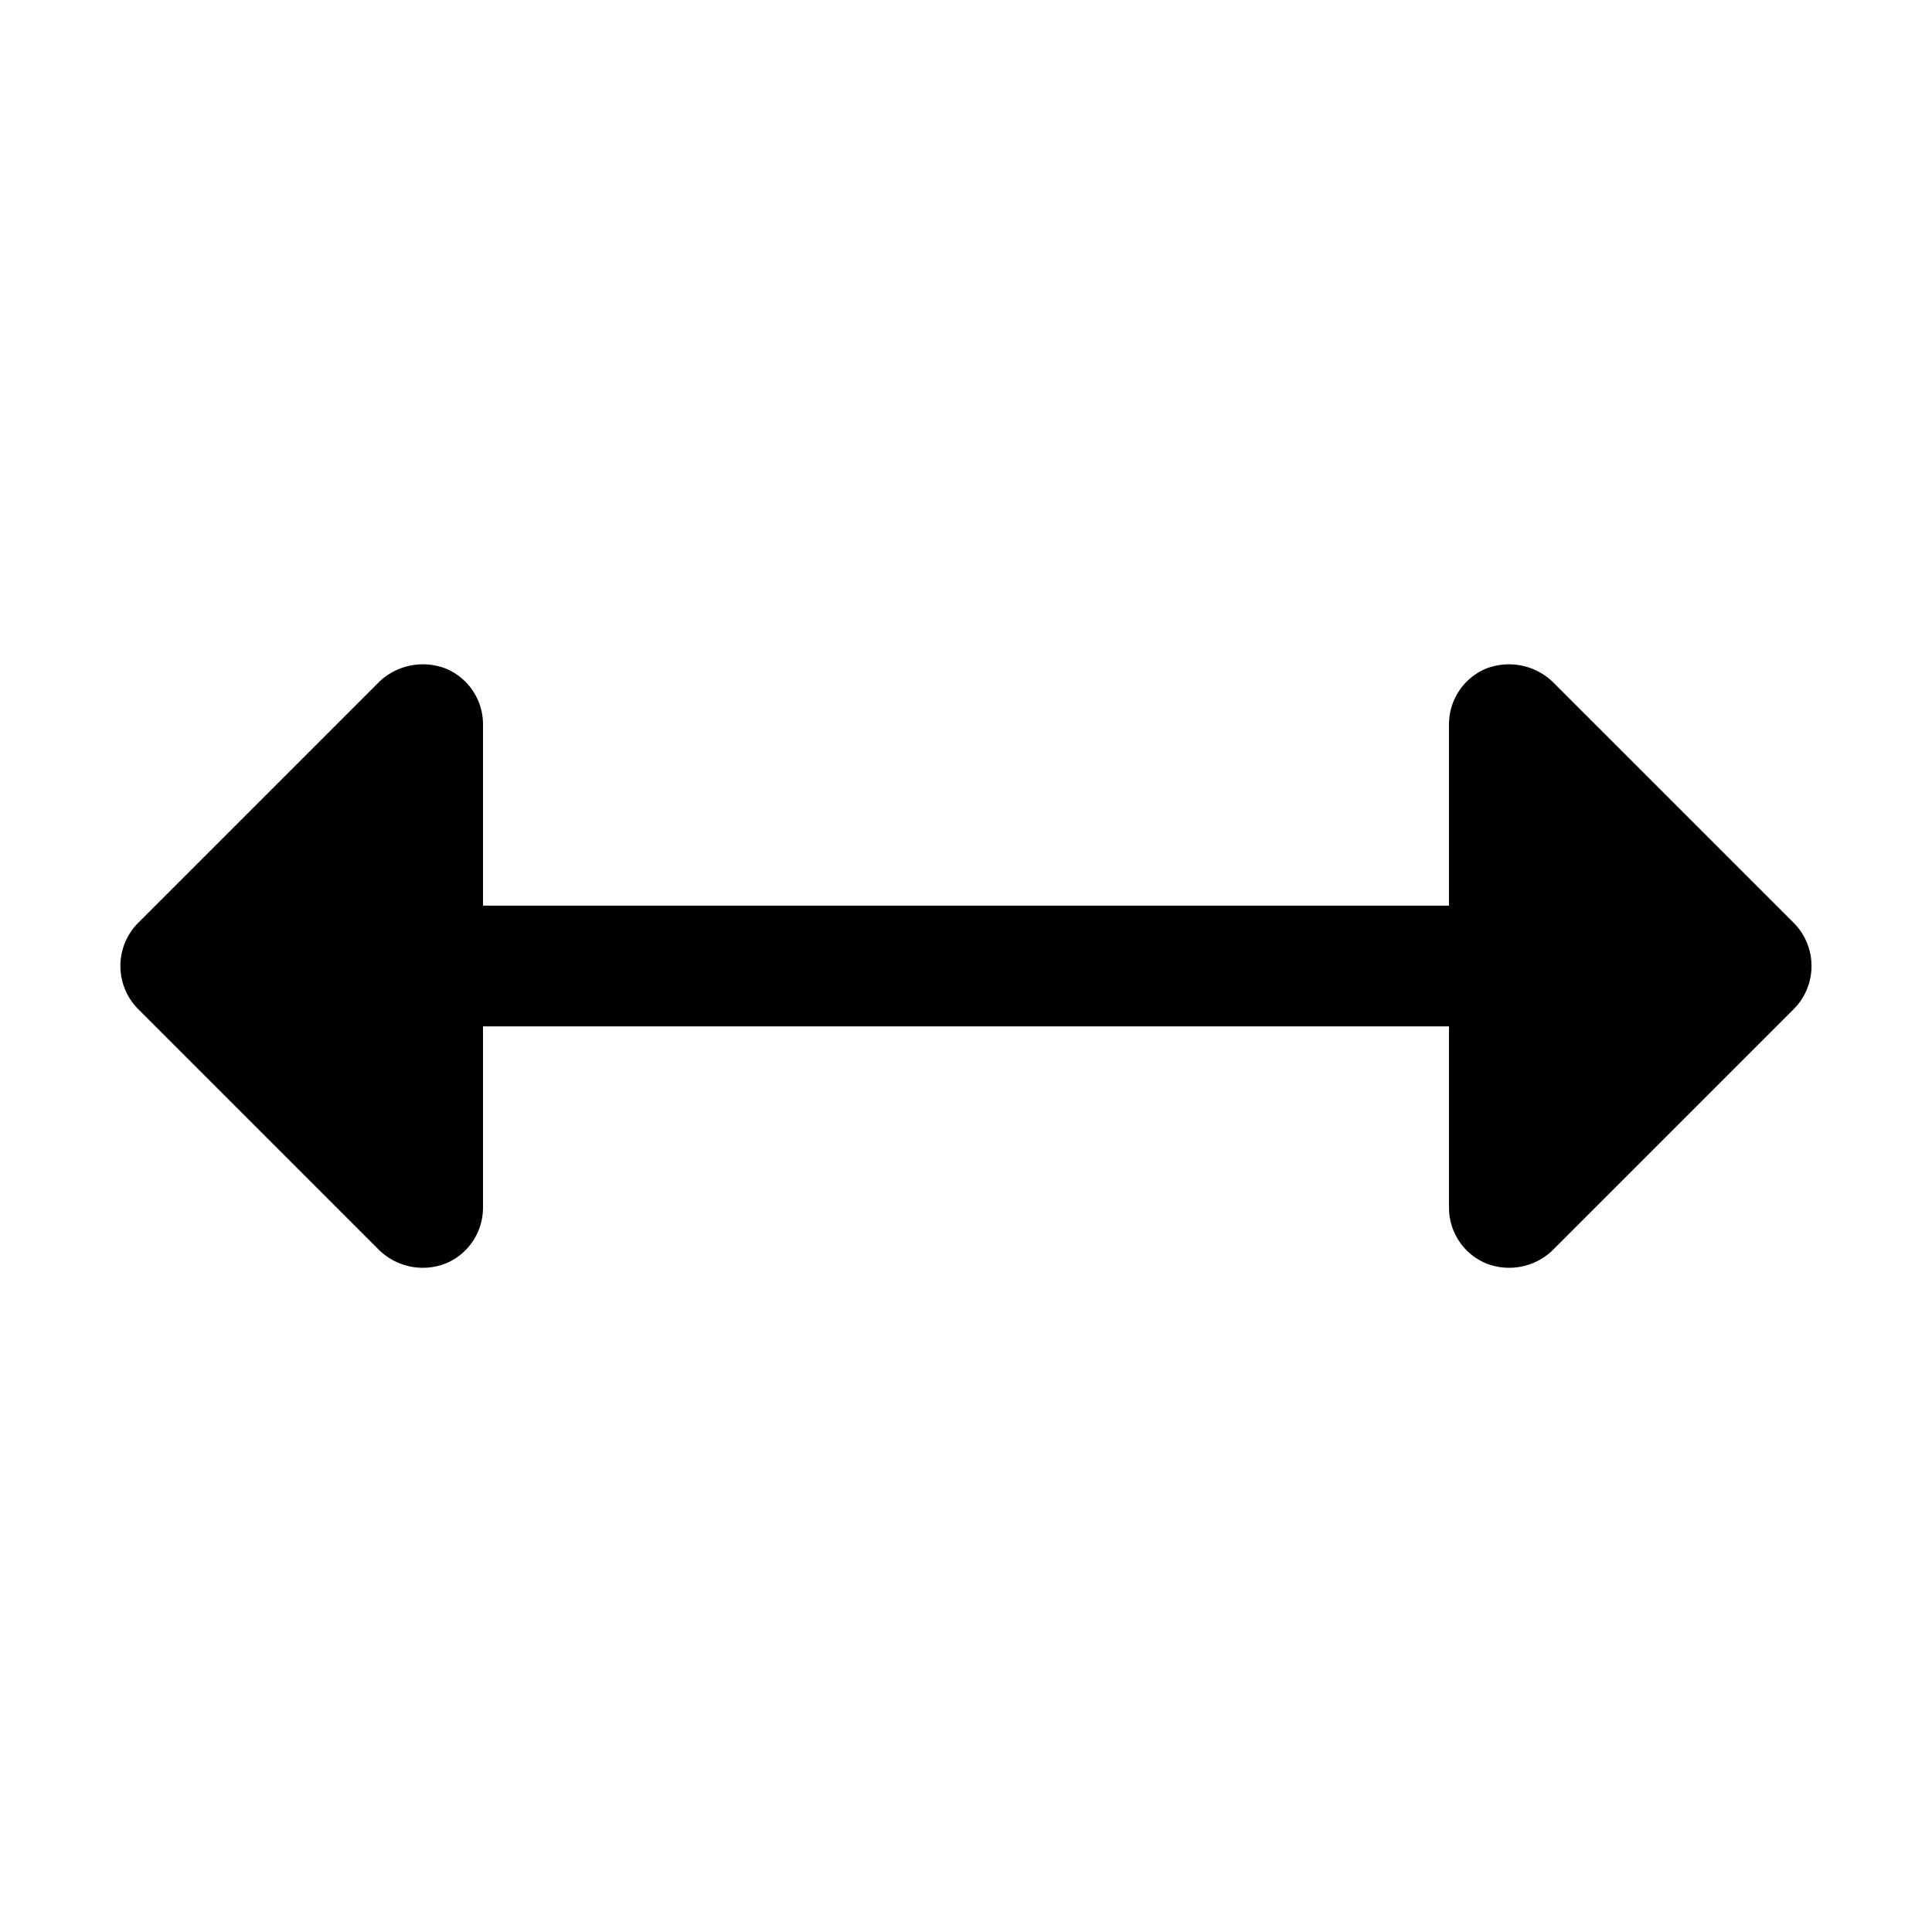 <svg xmlns="http://www.w3.org/2000/svg" viewBox="0 0 32 32" fill="currentColor" aria-hidden="true">
  <path d="M29.712 16.712l-4 4a1.038 1.038 0 01-1.1.213A1 1 0 0124 20v-3H8v3a1 1 0 01-.613.925 1.038 1.038 0 01-1.1-.213l-4-4a1.013 1.013 0 010-1.425l4-4a1.05 1.05 0 011.1-.212A1 1 0 018 12v3h16v-3a1 1 0 01.612-.925 1.05 1.05 0 011.1.213l4 4a1.013 1.013 0 010 1.424z"/>
</svg>
